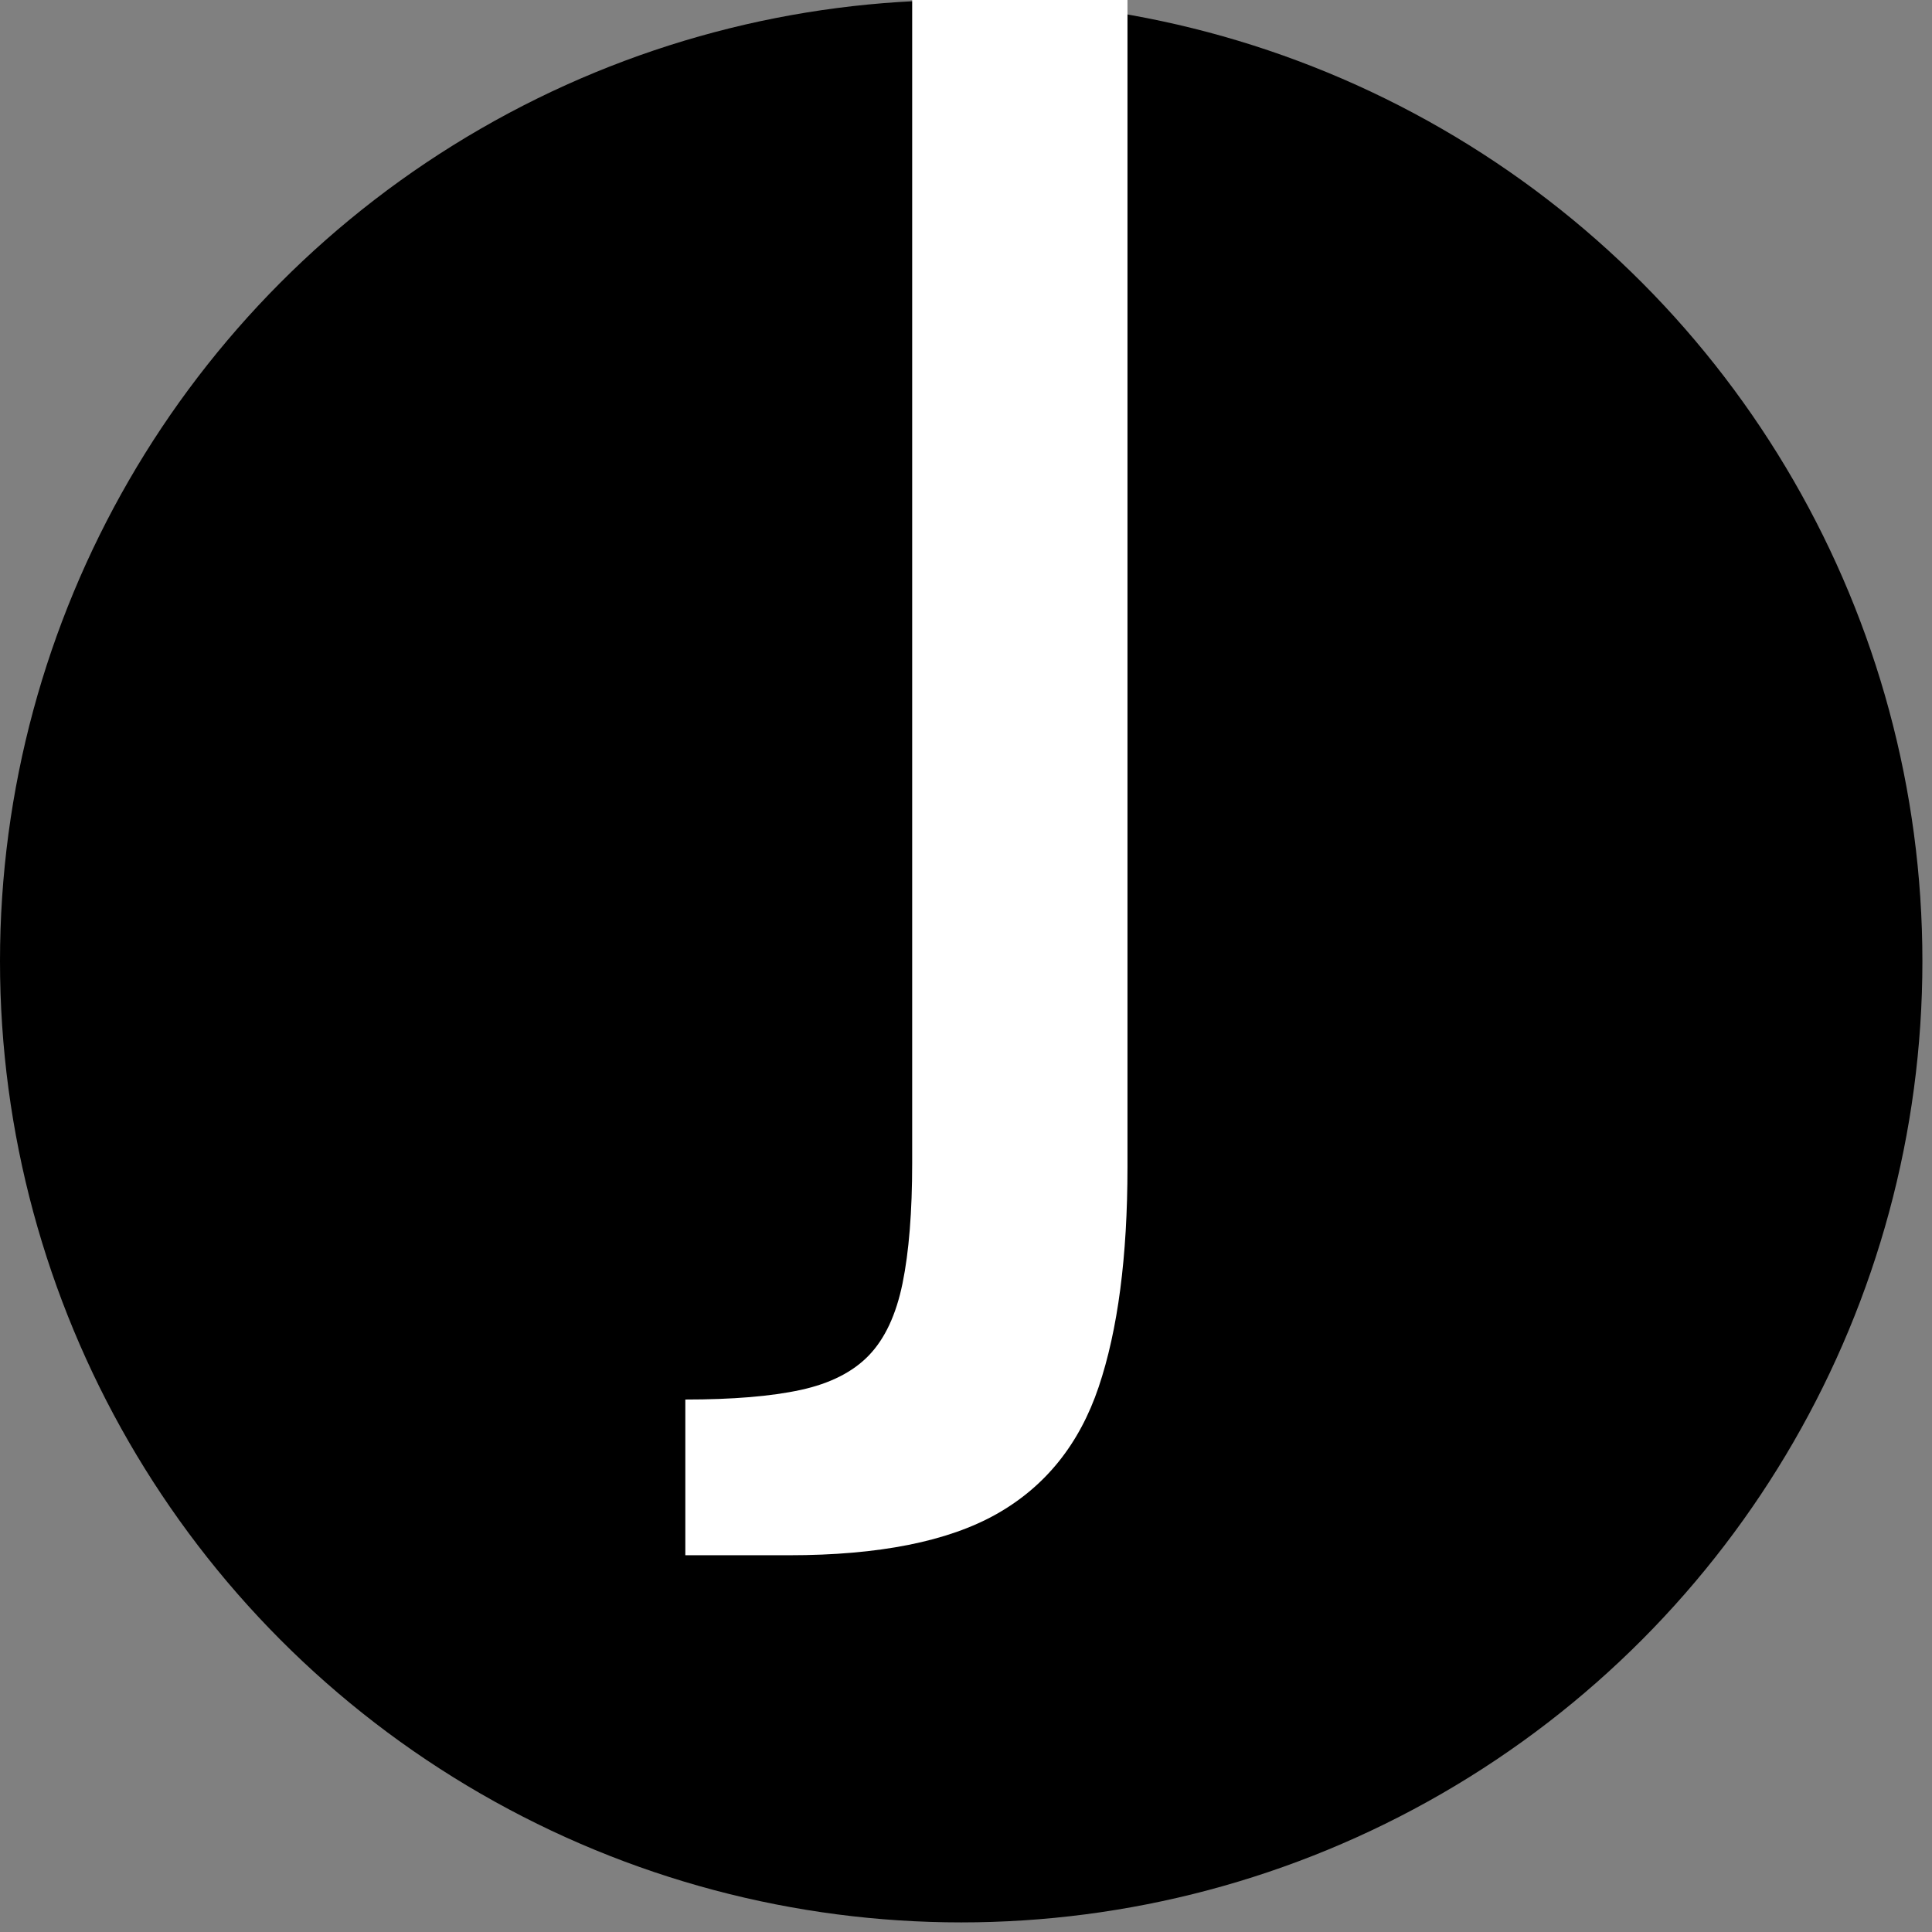 <?xml version="1.0" encoding="UTF-8" standalone="no"?><!DOCTYPE svg PUBLIC "-//W3C//DTD SVG 1.1//EN" "http://www.w3.org/Graphics/SVG/1.1/DTD/svg11.dtd"><svg width="100%" height="100%" viewBox="0 0 134 134" version="1.1" xmlns="http://www.w3.org/2000/svg" xmlns:xlink="http://www.w3.org/1999/xlink" xml:space="preserve" xmlns:serif="http://www.serif.com/" style="fill-rule:evenodd;clip-rule:evenodd;stroke-linejoin:round;stroke-miterlimit:2;"><rect x="0" y="0" width="134" height="134" fill="#808080" stroke="none"/><rect id="Logo" x="0" y="0" width="133.333" height="133.333" style="fill:none;"/><clipPath id="_clip1"><rect x="0" y="0" width="133.333" height="133.333"/></clipPath><g clip-path="url(#_clip1)"><circle cx="66.667" cy="66.667" r="66.667"/><path d="M47.533,107.869l0,-10.8c3.289,0 5.956,-0.222 8,-0.666c2.045,-0.445 3.623,-1.245 4.734,-2.4c1.111,-1.156 1.889,-2.823 2.333,-5c0.444,-2.178 0.667,-4.956 0.667,-8.334l-0,-83.333l14.933,-0l-0,83.6c-0,6.222 -0.667,11.311 -2,15.267c-1.333,3.955 -3.689,6.888 -7.067,8.8c-3.377,1.911 -8.177,2.866 -14.4,2.866l-7.2,0Z" style="fill:#fff;fill-rule:nonzero;"/></g></svg>